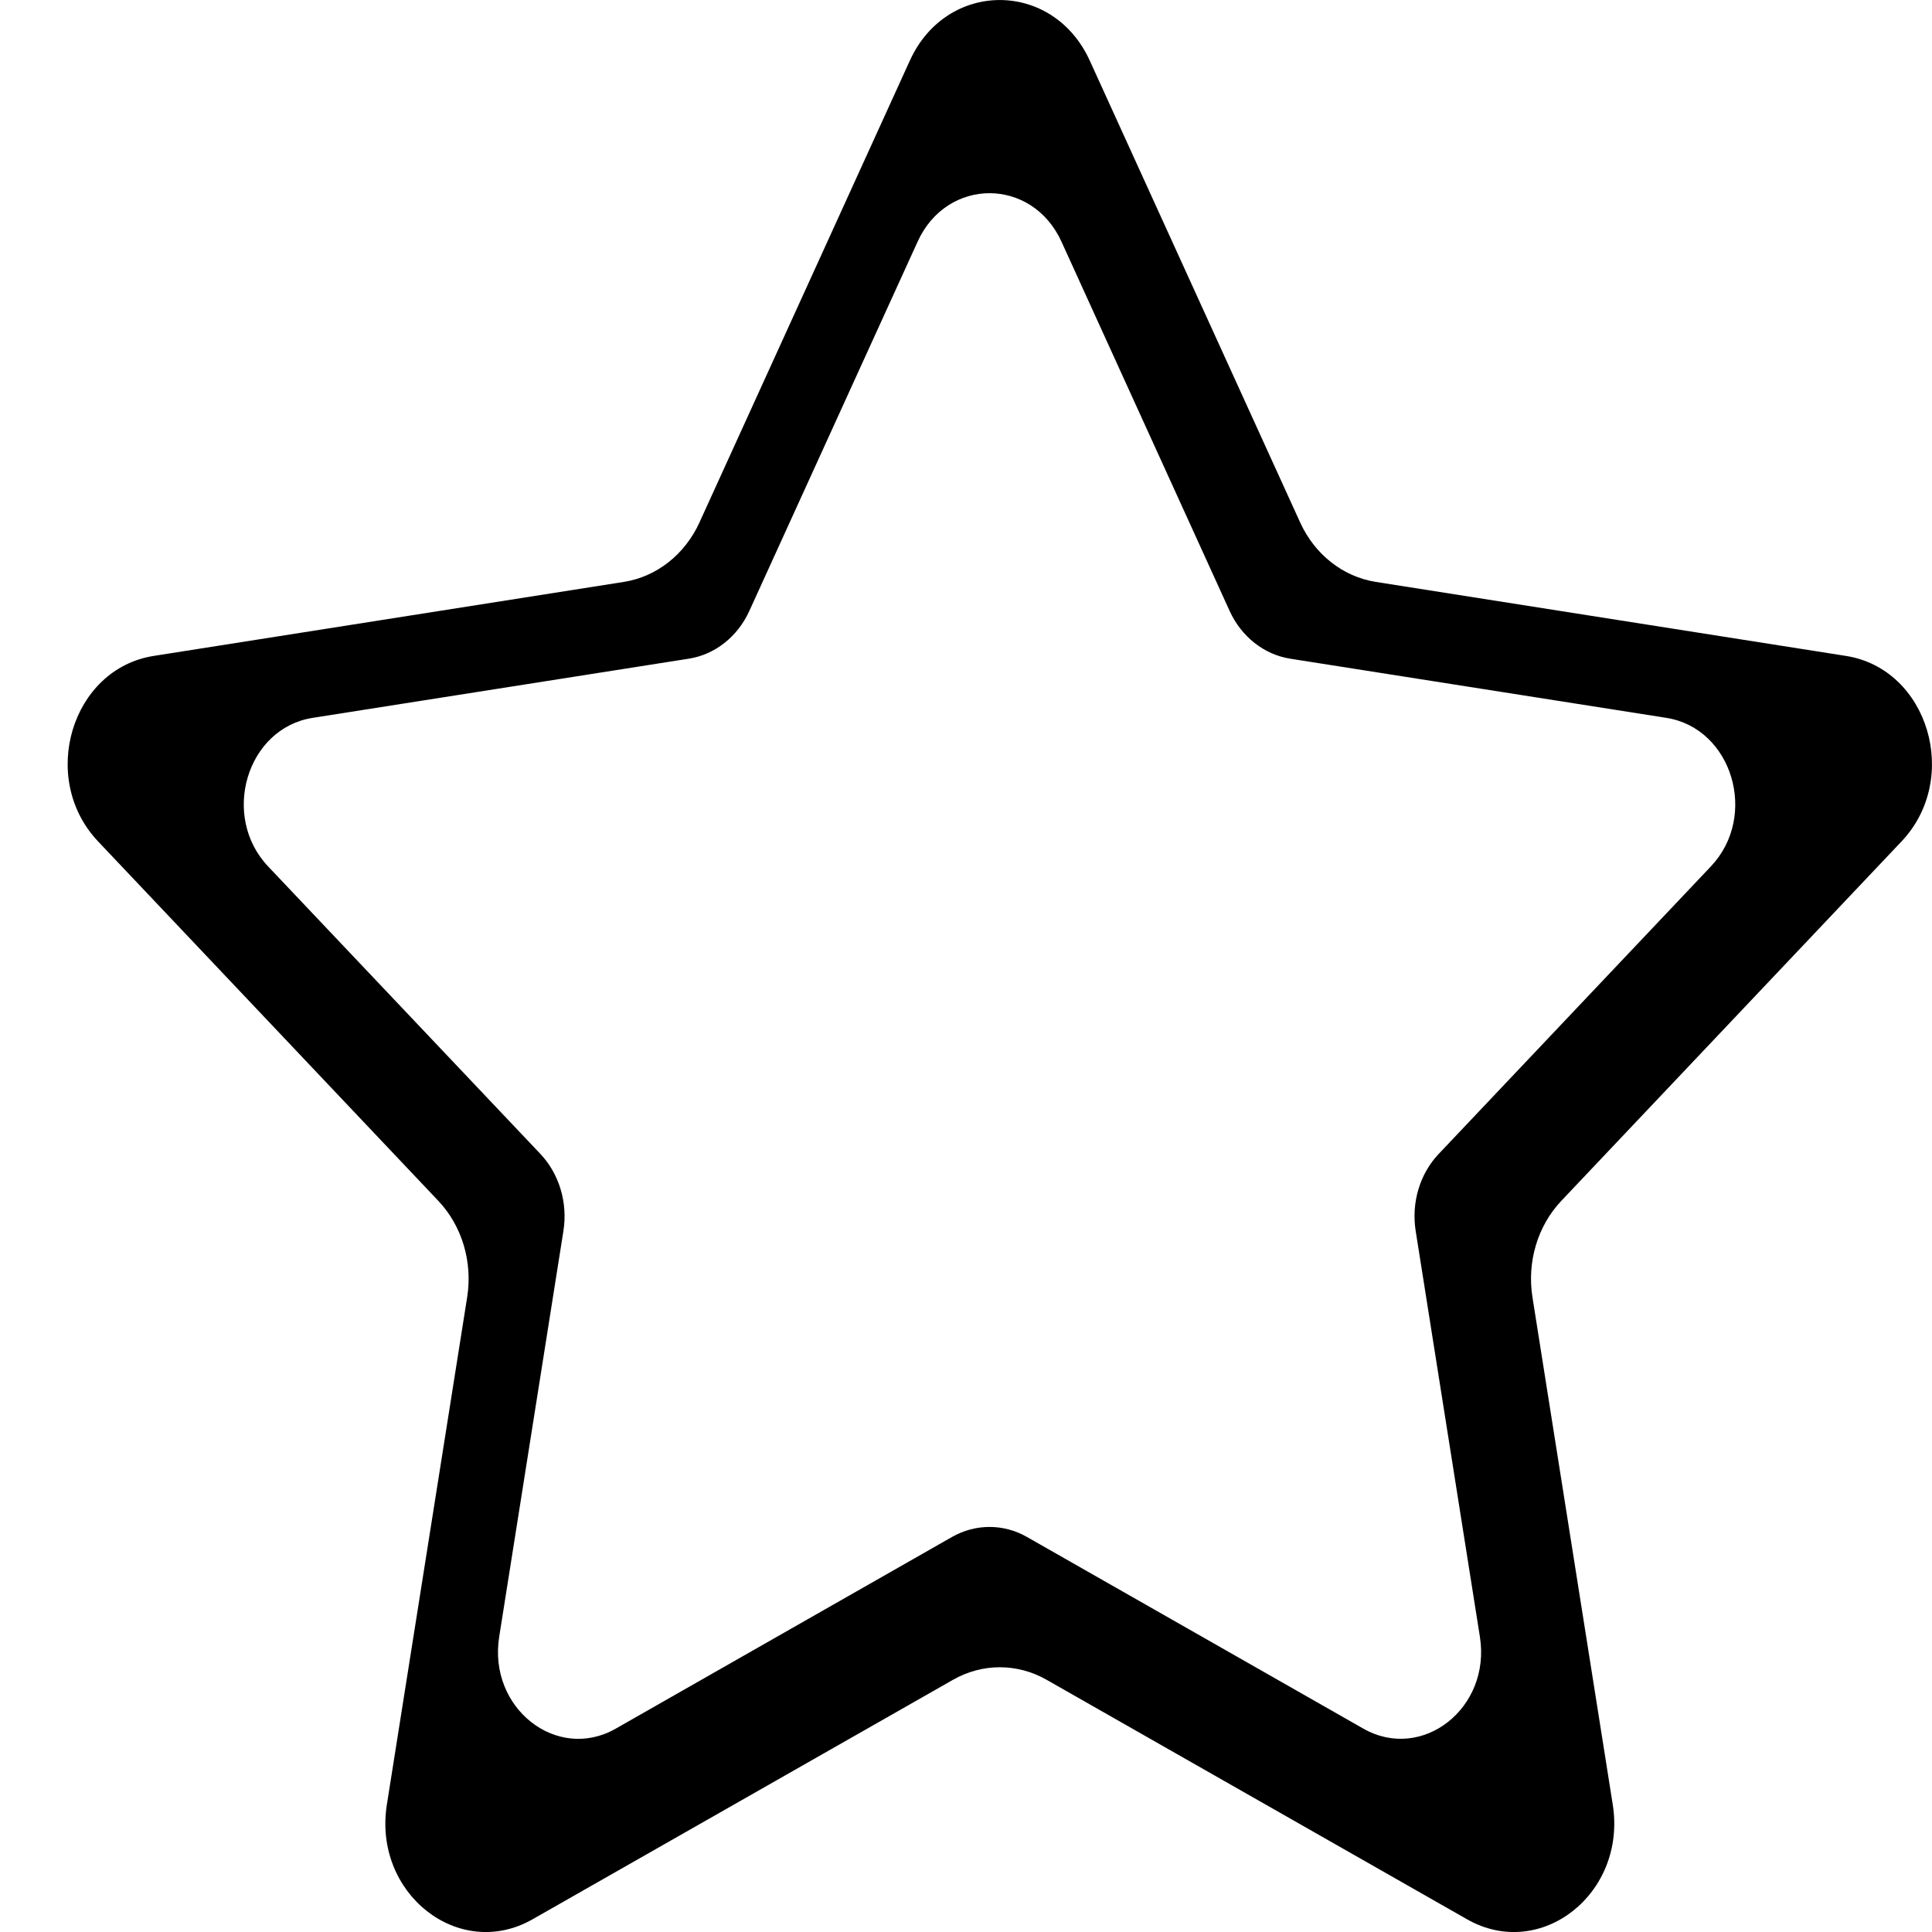   <svg
    width="16"
    height="16"
    viewBox="0 0 16 16"
    xmlns="http://www.w3.org/2000/svg"
  >
    <path
      fill-rule="evenodd"
      clip-rule="evenodd"
      d="M10.767 4.326L9.025 0.502C8.72 -0.167 7.839 -0.167 7.535 0.502L5.793 4.326C5.672 4.592 5.438 4.776 5.167 4.819L1.273 5.432C0.591 5.539 0.319 6.447 0.812 6.968L3.63 9.945C3.826 10.152 3.915 10.45 3.869 10.742L3.204 14.944C3.087 15.681 3.8 16.242 4.41 15.895L7.893 13.911C8.135 13.773 8.425 13.773 8.667 13.911L12.15 15.895C12.76 16.242 13.473 15.681 13.356 14.944L12.691 10.742C12.645 10.45 12.734 10.152 12.93 9.945L15.748 6.968C16.241 6.447 15.969 5.539 15.287 5.432L11.393 4.819C11.122 4.776 10.888 4.592 10.767 4.326ZM10.184 5.061L8.791 2.002C8.547 1.466 7.842 1.466 7.599 2.002L6.205 5.061C6.108 5.273 5.921 5.421 5.704 5.455L2.589 5.945C2.043 6.031 1.826 6.758 2.22 7.175L4.475 9.556C4.631 9.721 4.703 9.96 4.666 10.194L4.134 13.556C4.041 14.145 4.611 14.594 5.099 14.316L7.885 12.728C8.079 12.618 8.311 12.618 8.504 12.728L11.291 14.316C11.779 14.593 12.349 14.145 12.256 13.556L11.724 10.194C11.687 9.96 11.758 9.721 11.915 9.556L14.169 7.175C14.564 6.758 14.346 6.031 13.8 5.945L10.685 5.455C10.469 5.421 10.281 5.273 10.184 5.061Z"
    />
  </svg>